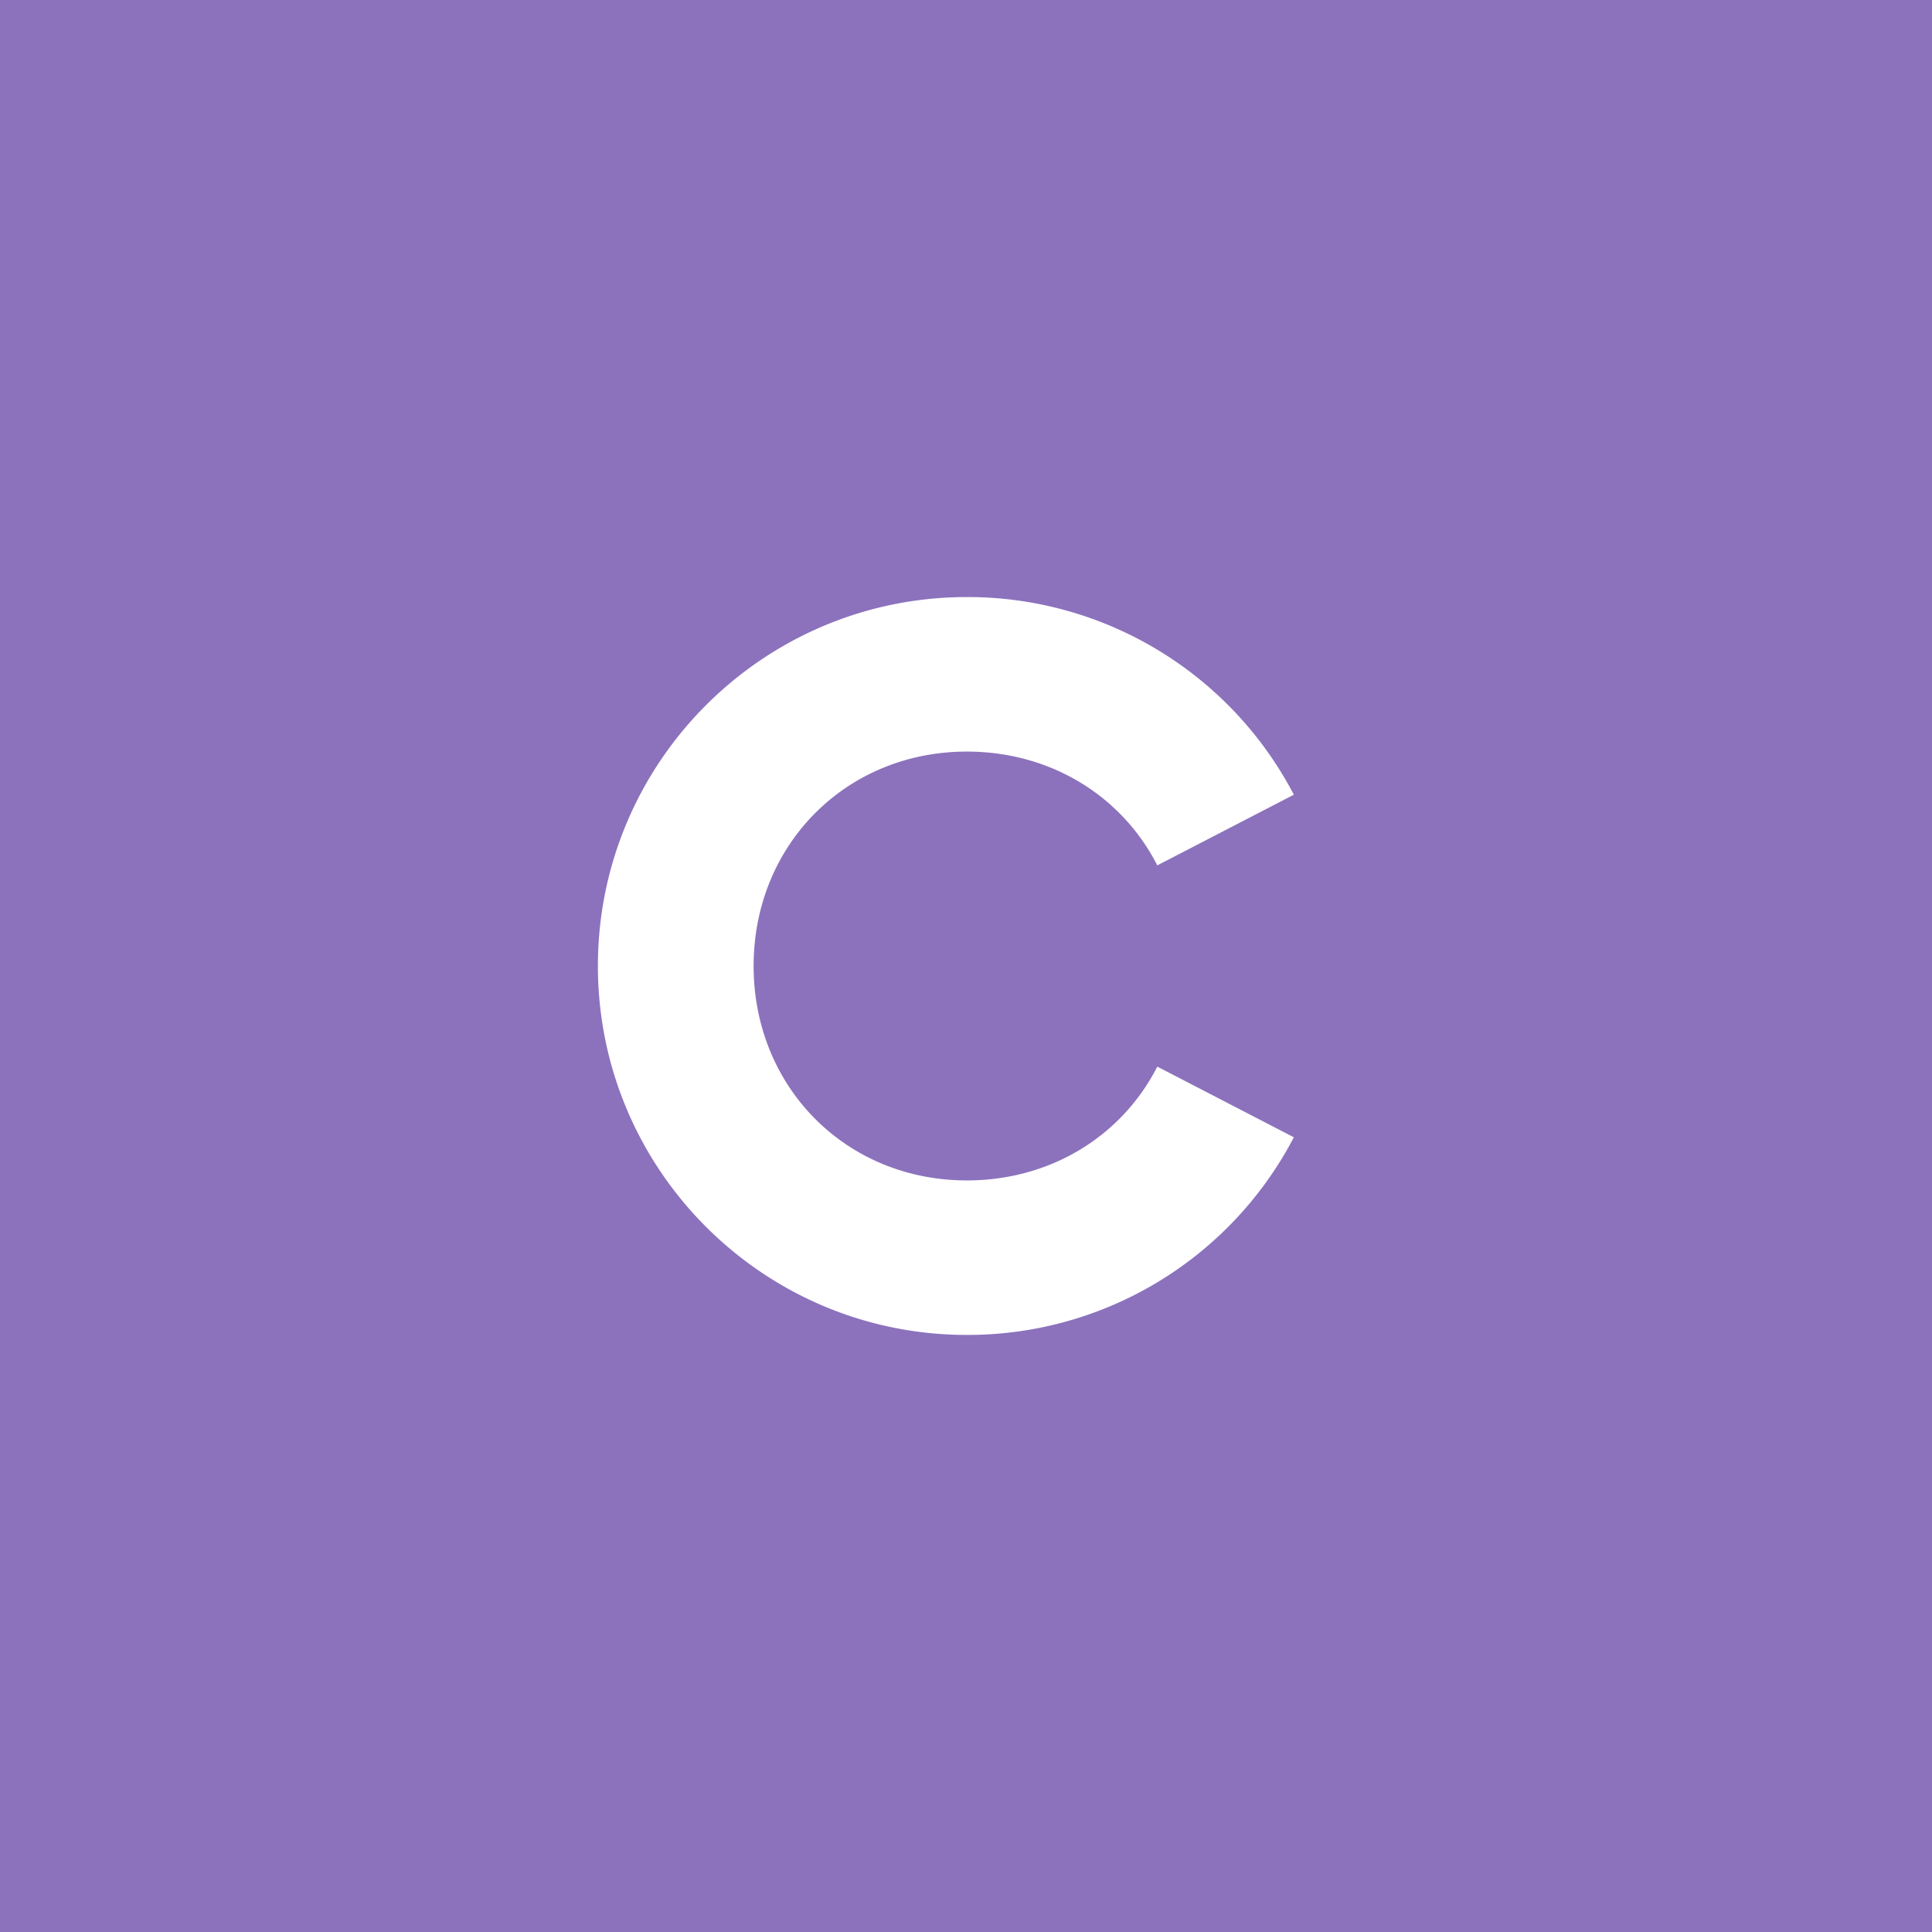 <svg xmlns="http://www.w3.org/2000/svg" width="192" height="192">
  <rect width="100%" height="100%" opacity=".63" style="opacity:1;fill:#8c72bd" />
  <g style="font-size:95.233px;fill:#8c72bd;stroke-width:3.247">
    <path
      d="M96.083 132.664a36.565 36.565 0 0 0 32.498-19.641l-13.57-7.024c-3.453 6.786-10.476 11.31-18.928 11.31-12.023 0-21.19-9.286-21.19-21.31 0-12.022 9.167-21.307 21.19-21.307 8.452 0 15.475 4.523 18.927 11.308l13.571-7.023a36.565 36.565 0 0 0-32.498-19.642c-20.237 0-36.664 16.428-36.664 36.665s16.427 36.664 36.664 36.664z"
      aria-label="C"
      style="font-weight:700;font-family:Now;-inkscape-font-specification:&quot;Now Bold&quot;;fill:#fff" />
  </g>
</svg>
